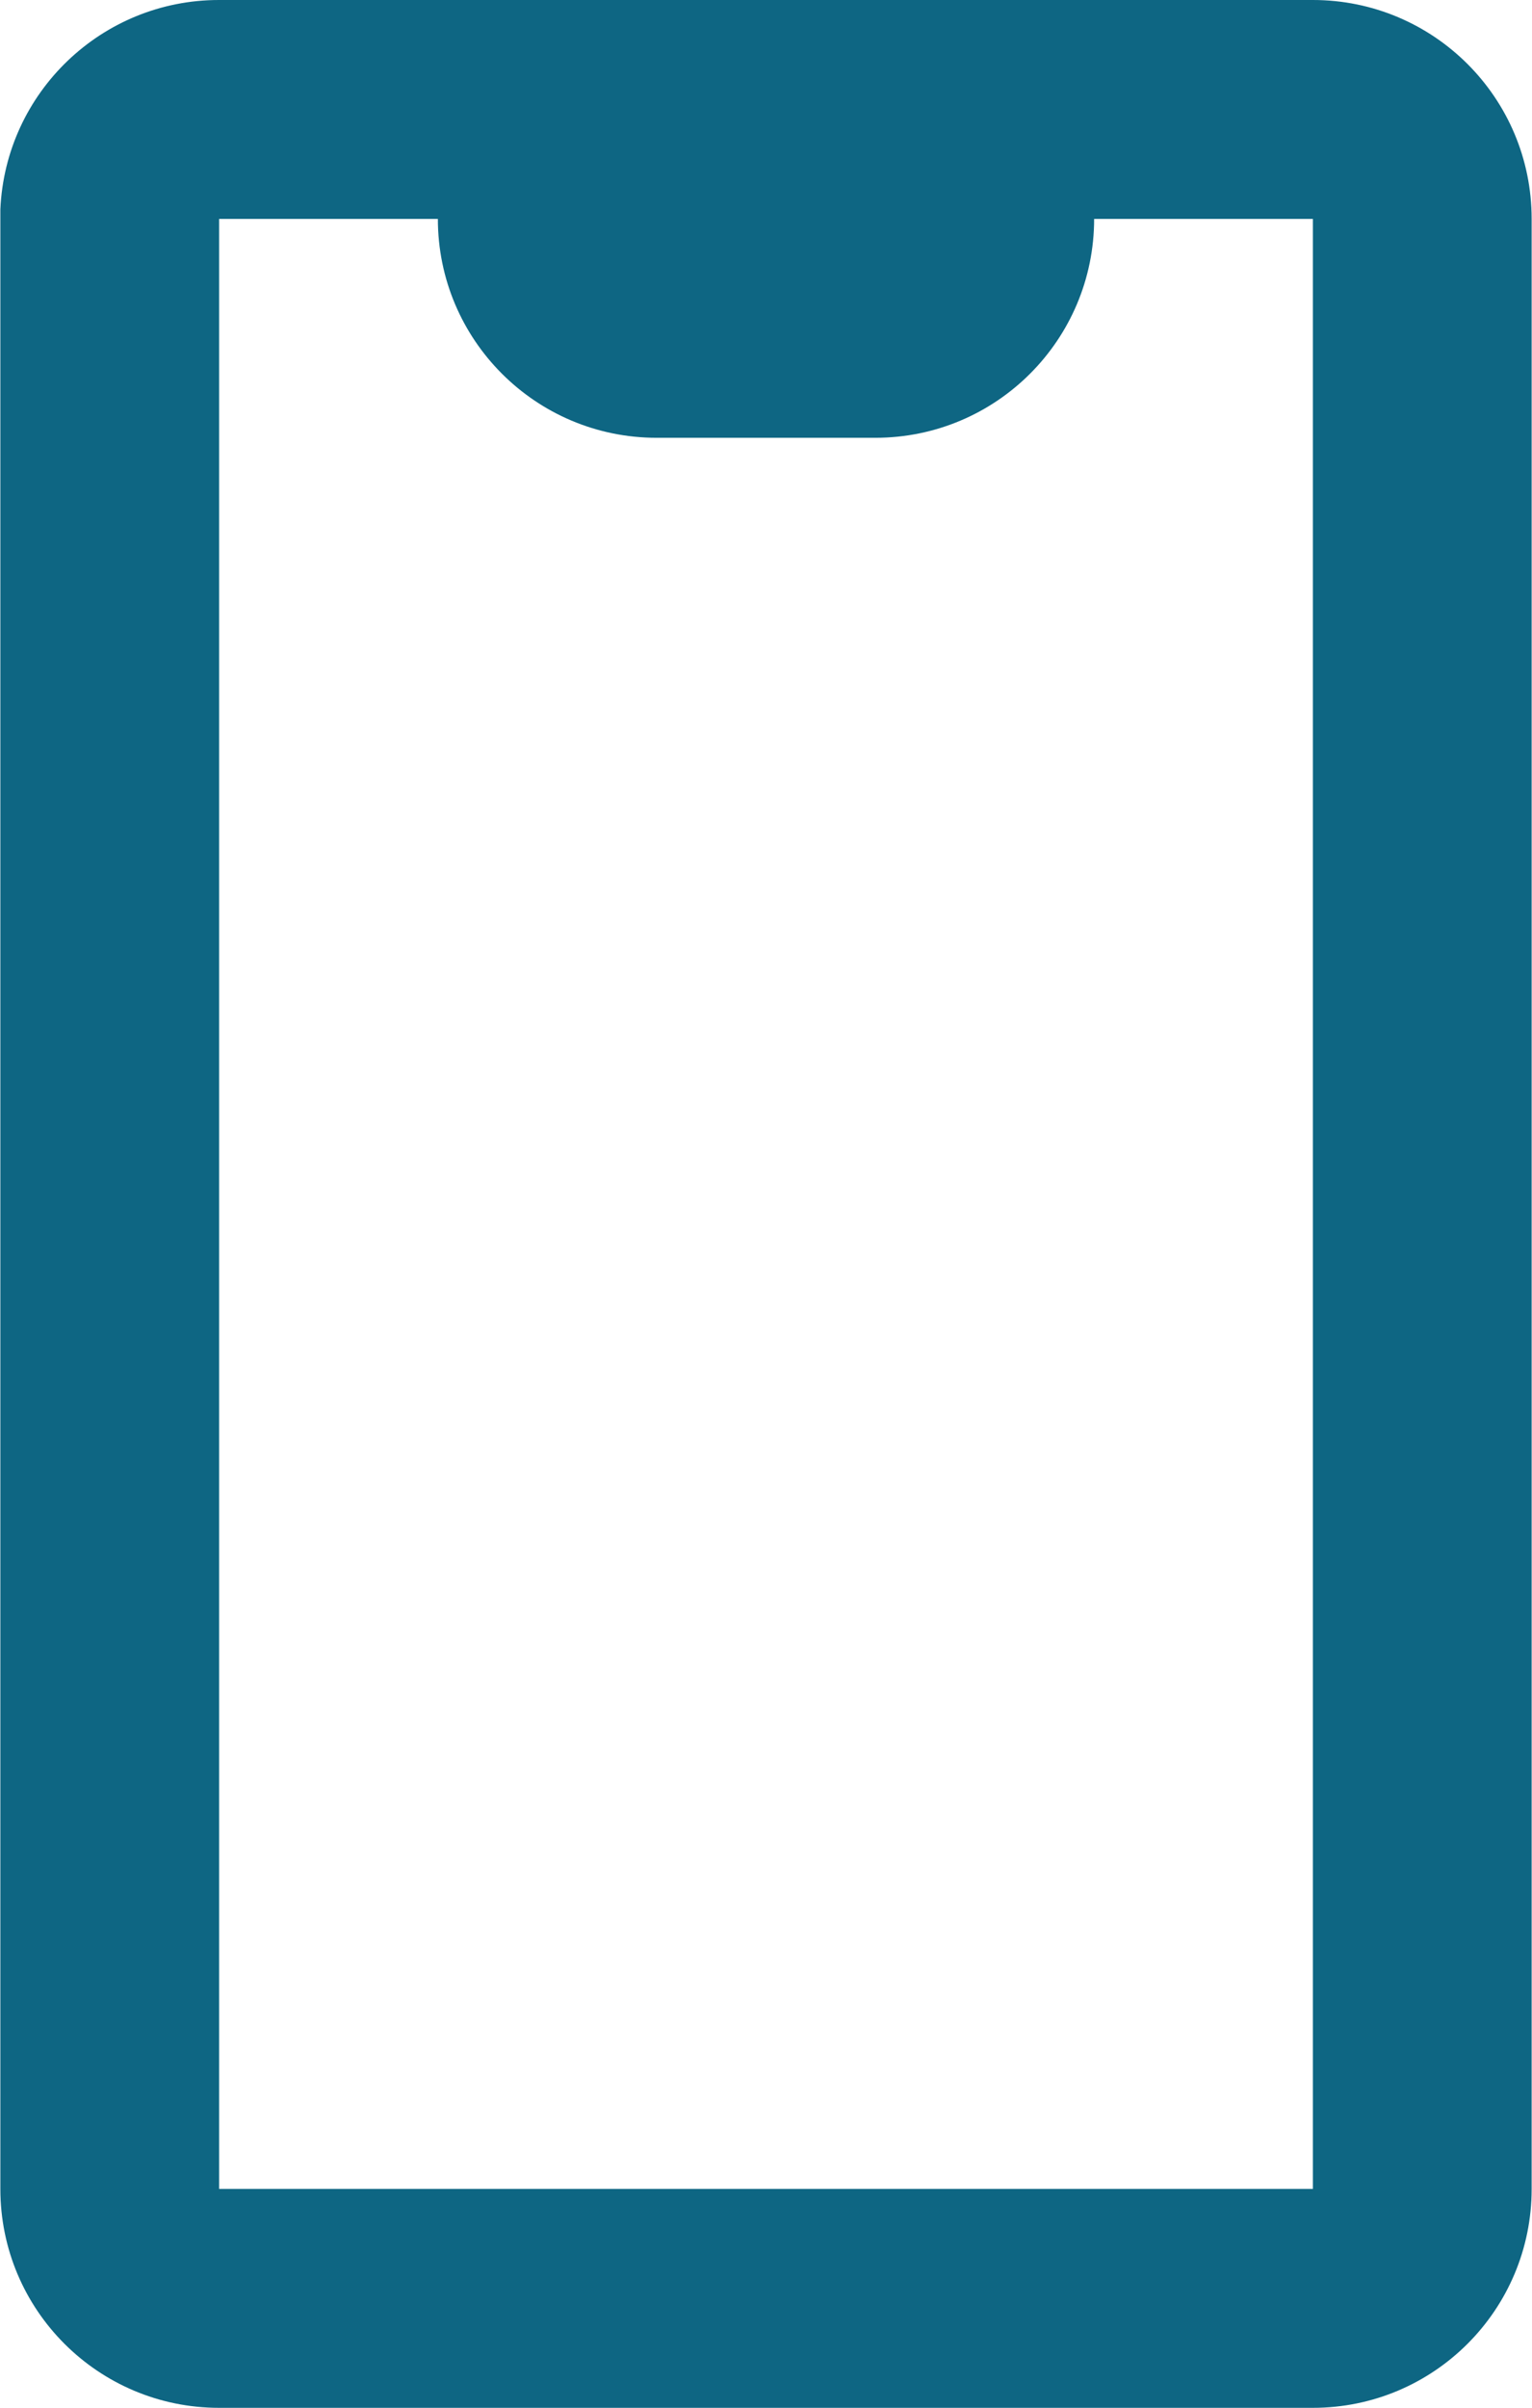 <svg width="11.67" height="18.33" viewBox="0 0 14 22" fill="none" xmlns="http://www.w3.org/2000/svg">
<path d="M12 22H2C0.895 22 0 21.105 0 20V1.913C0.047 0.843 0.929 -0.001 2 9.11911e-07H12C13.105 9.11911e-07 14 0.895 14 2V20C14 21.105 13.105 22 12 22ZM2 2V20H12V2H10C10 3.105 9.105 4 8 4H6C4.895 4 4 3.105 4 2H2Z" fill="#0E6683"/>
</svg>

